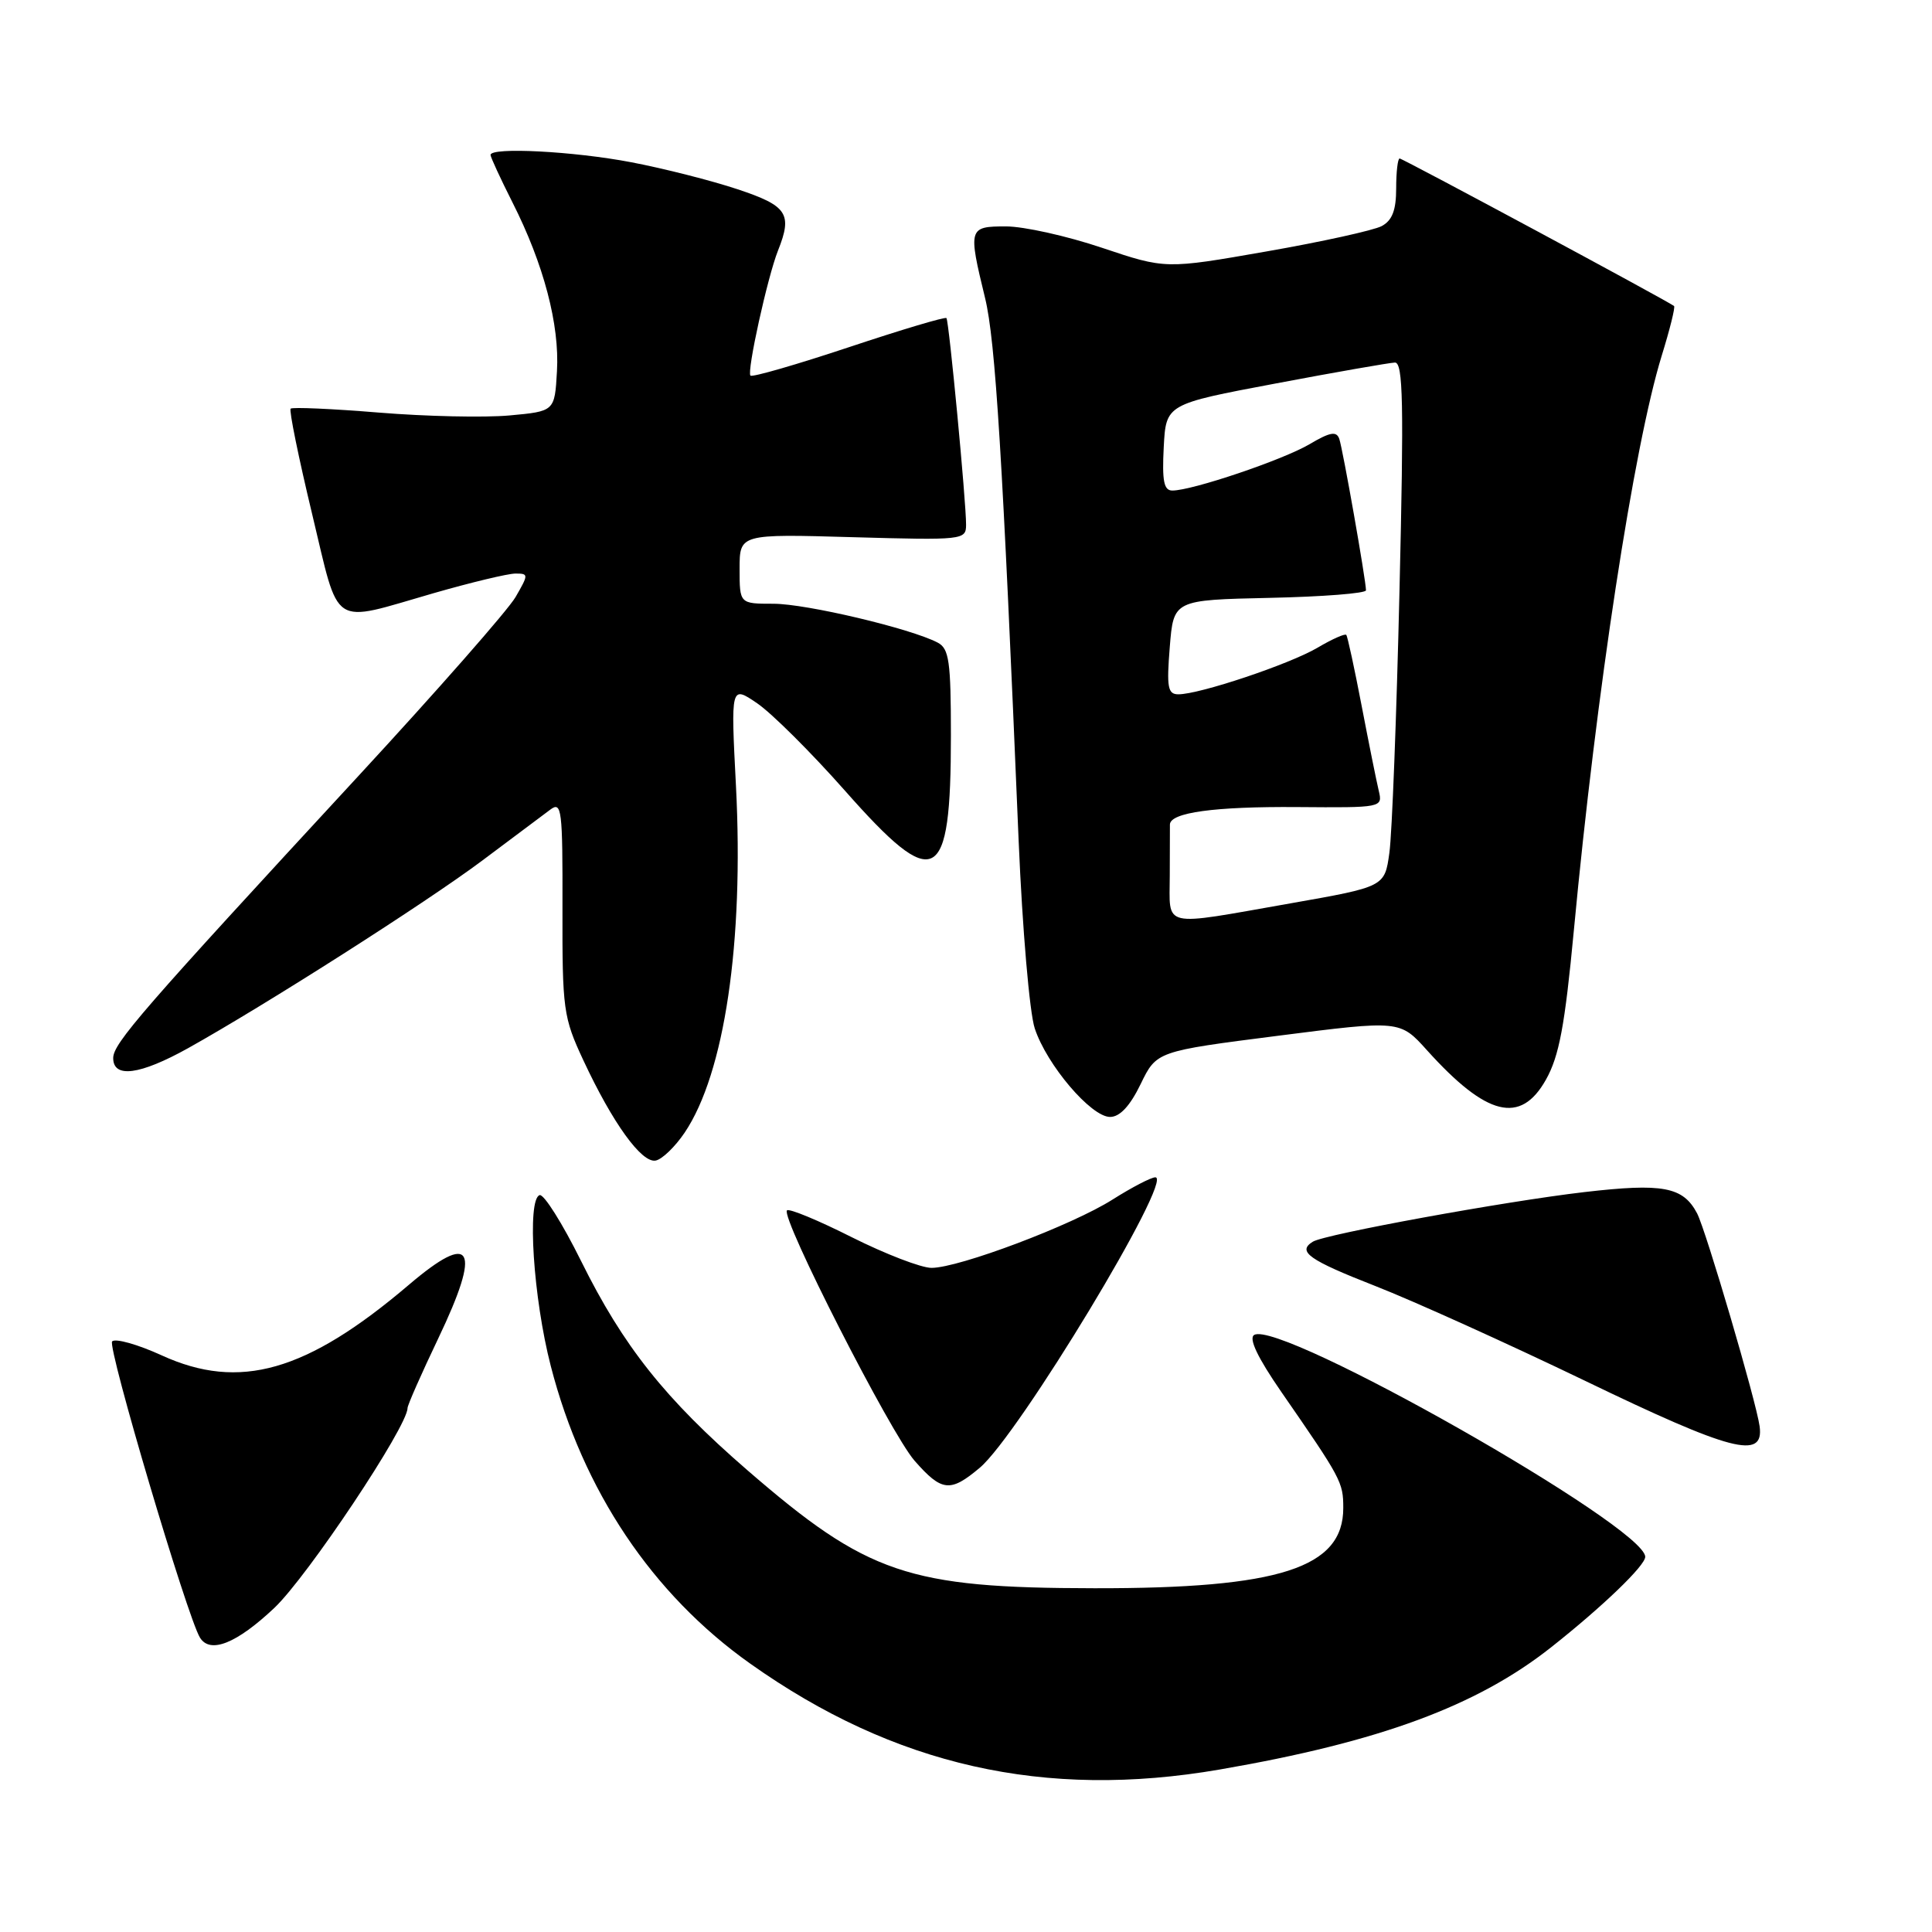 <?xml version="1.0" encoding="UTF-8" standalone="no"?>
<!DOCTYPE svg PUBLIC "-//W3C//DTD SVG 1.1//EN" "http://www.w3.org/Graphics/SVG/1.1/DTD/svg11.dtd" >
<svg xmlns="http://www.w3.org/2000/svg" xmlns:xlink="http://www.w3.org/1999/xlink" version="1.1" viewBox="0 0 256 256">
 <g >
 <path fill="currentColor"
d=" M 161.62 234.47 C 182.79 230.82 195.69 226.06 205.55 218.26 C 212.38 212.86 218.00 207.45 218.00 206.29 C 218.00 202.29 169.55 174.80 166.18 176.89 C 165.43 177.35 166.65 179.90 169.77 184.42 C 177.74 195.94 177.99 196.40 177.99 199.80 C 178.01 207.76 169.55 210.49 145.00 210.45 C 120.31 210.42 114.93 208.58 99.02 194.80 C 88.13 185.36 82.59 178.39 77.00 167.10 C 74.53 162.11 72.05 158.17 71.50 158.36 C 69.81 158.94 70.66 172.02 72.98 181.00 C 77.23 197.51 86.43 211.24 99.41 220.44 C 118.49 233.97 138.44 238.47 161.62 234.47 Z  M 36.36 213.05 C 40.76 208.88 54.00 189.02 54.00 186.58 C 54.00 186.19 55.83 182.04 58.07 177.35 C 63.84 165.27 62.62 163.05 54.17 170.25 C 40.62 181.78 31.74 184.31 21.42 179.59 C 18.25 178.14 15.29 177.31 14.86 177.74 C 14.18 178.42 24.81 214.26 26.50 217.00 C 27.85 219.18 31.37 217.76 36.36 213.05 Z  M 129.82 194.49 C 134.96 190.18 155.61 156.00 153.09 156.00 C 152.53 156.00 149.98 157.33 147.43 158.94 C 142.08 162.34 127.07 168.00 123.43 168.00 C 122.07 168.00 117.32 166.17 112.87 163.94 C 108.43 161.70 104.56 160.10 104.28 160.38 C 103.40 161.27 118.02 189.95 121.19 193.56 C 124.79 197.66 125.91 197.78 129.82 194.49 Z  M 233.16 189.00 C 232.72 185.73 226.04 163.00 224.87 160.77 C 223.01 157.25 220.34 156.75 209.92 157.96 C 199.43 159.18 175.55 163.54 173.96 164.53 C 171.84 165.84 173.41 166.95 182.25 170.41 C 187.34 172.40 199.82 178.05 210.00 182.95 C 229.45 192.34 233.76 193.46 233.16 189.00 Z  M 90.72 150.08 C 96.01 142.23 98.58 124.85 97.52 104.16 C 96.83 90.81 96.83 90.81 100.33 93.19 C 102.25 94.50 107.49 99.71 111.97 104.78 C 123.98 118.38 126.00 117.33 126.00 97.47 C 126.00 87.63 125.76 85.94 124.25 85.15 C 120.69 83.28 106.84 80.00 102.49 80.00 C 98.00 80.00 98.00 80.00 98.00 75.38 C 98.00 70.75 98.00 70.75 113.00 71.18 C 127.60 71.59 128.00 71.55 128.01 69.55 C 128.03 66.59 125.75 42.57 125.41 42.15 C 125.25 41.95 119.44 43.69 112.50 46.00 C 105.56 48.31 99.68 50.01 99.44 49.77 C 98.93 49.27 101.71 36.66 103.09 33.20 C 105.03 28.33 104.33 27.27 97.74 25.08 C 94.29 23.93 87.95 22.32 83.65 21.50 C 76.03 20.04 65.00 19.47 65.00 20.53 C 65.00 20.82 66.31 23.66 67.91 26.83 C 72.05 35.01 74.16 43.03 73.80 49.19 C 73.50 54.50 73.50 54.50 67.50 55.05 C 64.20 55.35 56.42 55.18 50.21 54.67 C 44.00 54.16 38.74 53.93 38.51 54.15 C 38.29 54.38 39.56 60.62 41.34 68.03 C 45.07 83.53 43.62 82.58 57.49 78.59 C 62.44 77.17 67.30 76.00 68.30 76.00 C 70.05 76.00 70.05 76.11 68.31 79.12 C 67.31 80.84 57.95 91.50 47.50 102.81 C 18.82 133.86 15.00 138.25 15.00 140.20 C 15.00 142.91 18.54 142.44 24.92 138.89 C 35.20 133.15 56.43 119.62 63.90 114.03 C 67.96 110.99 72.03 107.95 72.93 107.27 C 74.43 106.15 74.56 107.25 74.53 120.27 C 74.50 133.79 74.64 134.80 77.30 140.50 C 81.17 148.80 85.02 154.14 86.88 153.78 C 87.73 153.62 89.46 151.95 90.72 150.08 Z  M 151.14 143.65 C 153.25 139.30 153.25 139.30 169.38 137.24 C 185.50 135.18 185.50 135.18 189.09 139.17 C 196.99 147.93 201.48 149.04 204.84 143.07 C 206.60 139.94 207.35 135.92 208.54 123.32 C 211.52 91.60 216.48 59.17 220.18 47.15 C 221.26 43.66 222.00 40.69 221.82 40.55 C 221.02 39.90 185.86 21.00 185.46 21.00 C 185.21 21.00 185.00 22.78 185.00 24.96 C 185.00 27.85 184.48 29.21 183.08 29.96 C 182.02 30.52 175.14 32.04 167.80 33.32 C 154.44 35.66 154.44 35.66 146.01 32.83 C 141.38 31.27 135.66 30.00 133.30 30.00 C 128.33 30.00 128.27 30.21 130.53 39.50 C 131.90 45.13 132.85 60.51 134.98 111.50 C 135.47 123.05 136.42 134.20 137.11 136.27 C 138.70 141.10 144.57 148.00 147.09 148.00 C 148.38 148.00 149.73 146.56 151.14 143.65 Z  M 155.00 116.00 C 155.00 112.70 155.01 109.66 155.02 109.25 C 155.06 107.66 160.94 106.86 171.86 106.94 C 183.18 107.03 183.22 107.02 182.69 104.77 C 182.39 103.52 181.37 98.45 180.42 93.50 C 179.47 88.55 178.56 84.33 178.39 84.13 C 178.22 83.92 176.50 84.69 174.57 85.83 C 170.87 88.01 158.96 92.00 156.14 92.00 C 154.74 92.00 154.57 91.09 155.00 85.75 C 155.50 79.50 155.50 79.50 168.25 79.22 C 175.26 79.07 181.00 78.62 181.00 78.22 C 180.99 76.86 177.93 59.50 177.46 58.15 C 177.09 57.10 176.24 57.25 173.52 58.86 C 169.99 60.94 157.98 65.00 155.34 65.00 C 154.22 65.00 153.97 63.74 154.20 59.27 C 154.50 53.55 154.50 53.55 169.00 50.82 C 176.97 49.31 184.10 48.07 184.83 48.04 C 185.92 48.01 186.03 53.38 185.44 78.25 C 185.05 94.89 184.45 110.53 184.10 113.00 C 183.48 117.50 183.48 117.50 170.99 119.70 C 153.62 122.75 155.00 123.07 155.00 116.00 Z "/>
</g>
</svg>